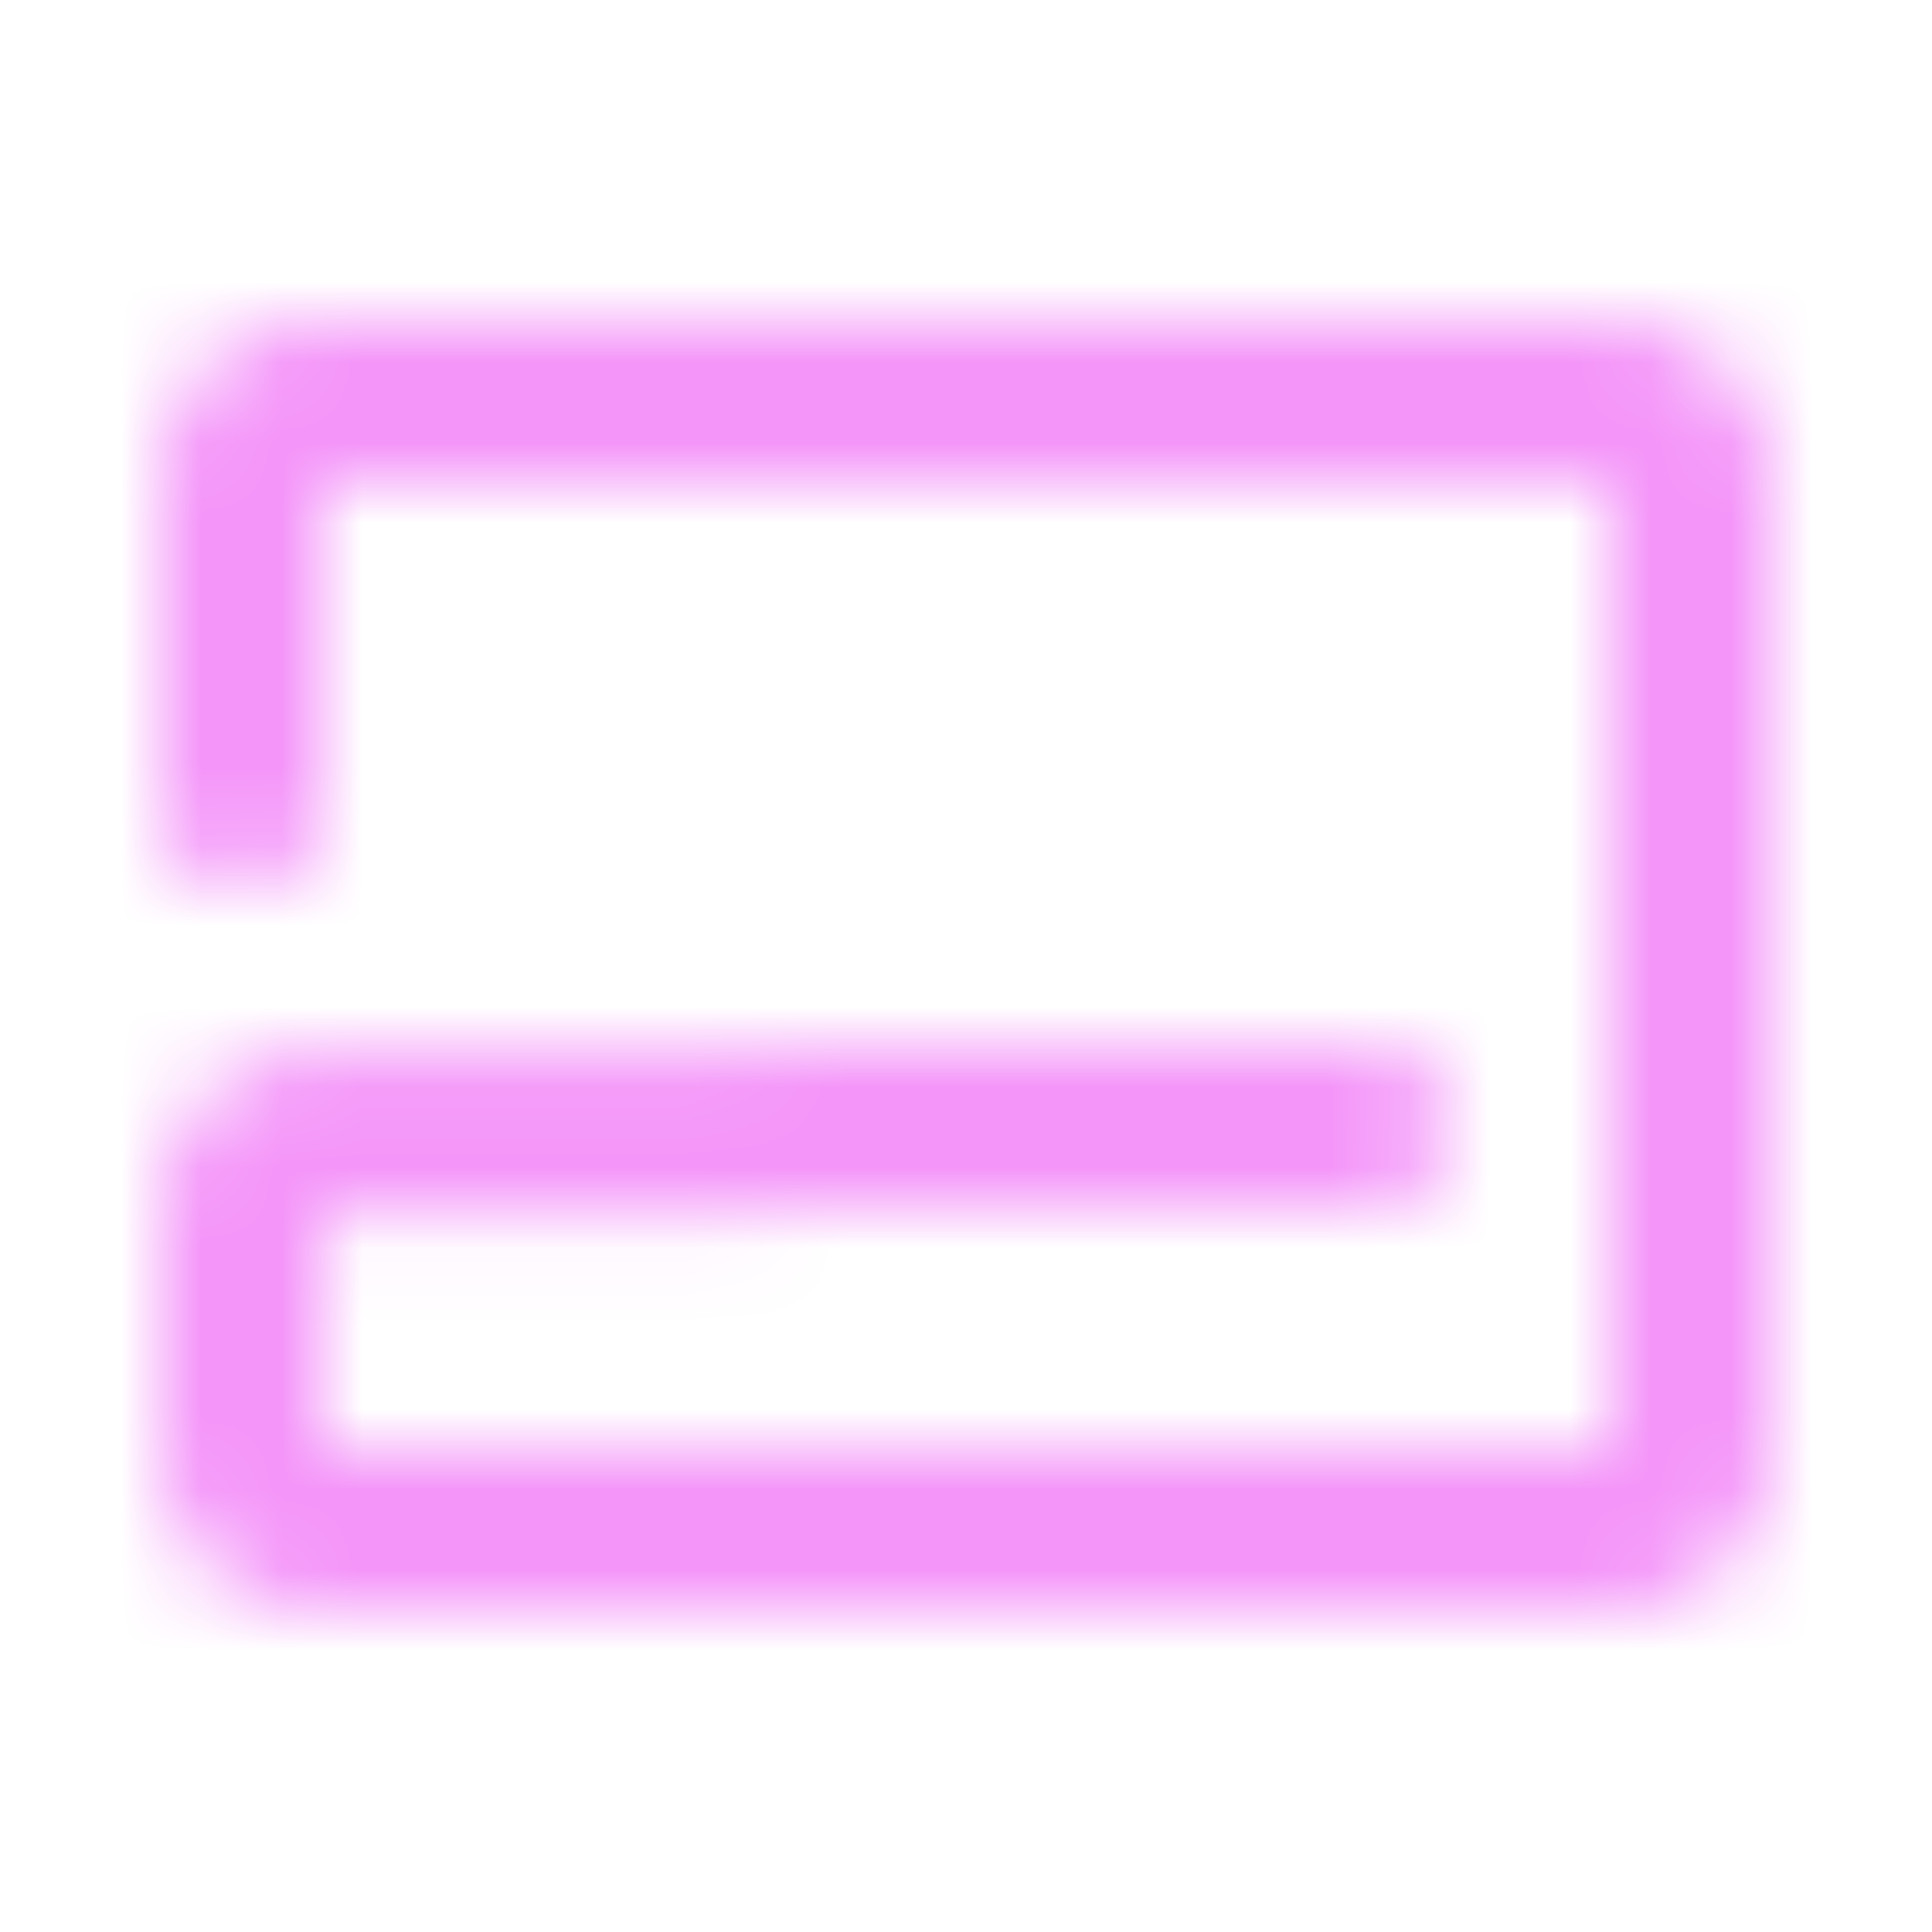 <svg width="24" height="24" xmlns="http://www.w3.org/2000/svg" xmlns:xlink="http://www.w3.org/1999/xlink">
  <defs>
    <path d="M20 4a2 2 0 011.995 1.85L22 6v12a2 2 0 01-1.85 1.995L20 20H4a2 2 0 01-1.995-1.85L2 18v-2.941a2 2 0 011.842-1.994l.149-.006L16.995 13a1 1 0 01.126 1.993l-.116.007L4 15.059V18h16V6H4v4.032a1 1 0 01-1.993.116L2 10.032V6a2 2 0 011.85-1.995L4 4h16z" id="a-cashback"/>
  </defs>
  <g fill="none" fill-rule="evenodd">
    <path fill-opacity="0" fill="#FFF" d="M0 0h24v24H0z"/>
    <mask id="b-cashback" fill="#fff">
      <use xlink:href="#a-cashback"/>
    </mask>
    <path fill="#F495F9" mask="url(#b-cashback)" d="M0 0h24v24H0z"/>
  </g>
</svg>